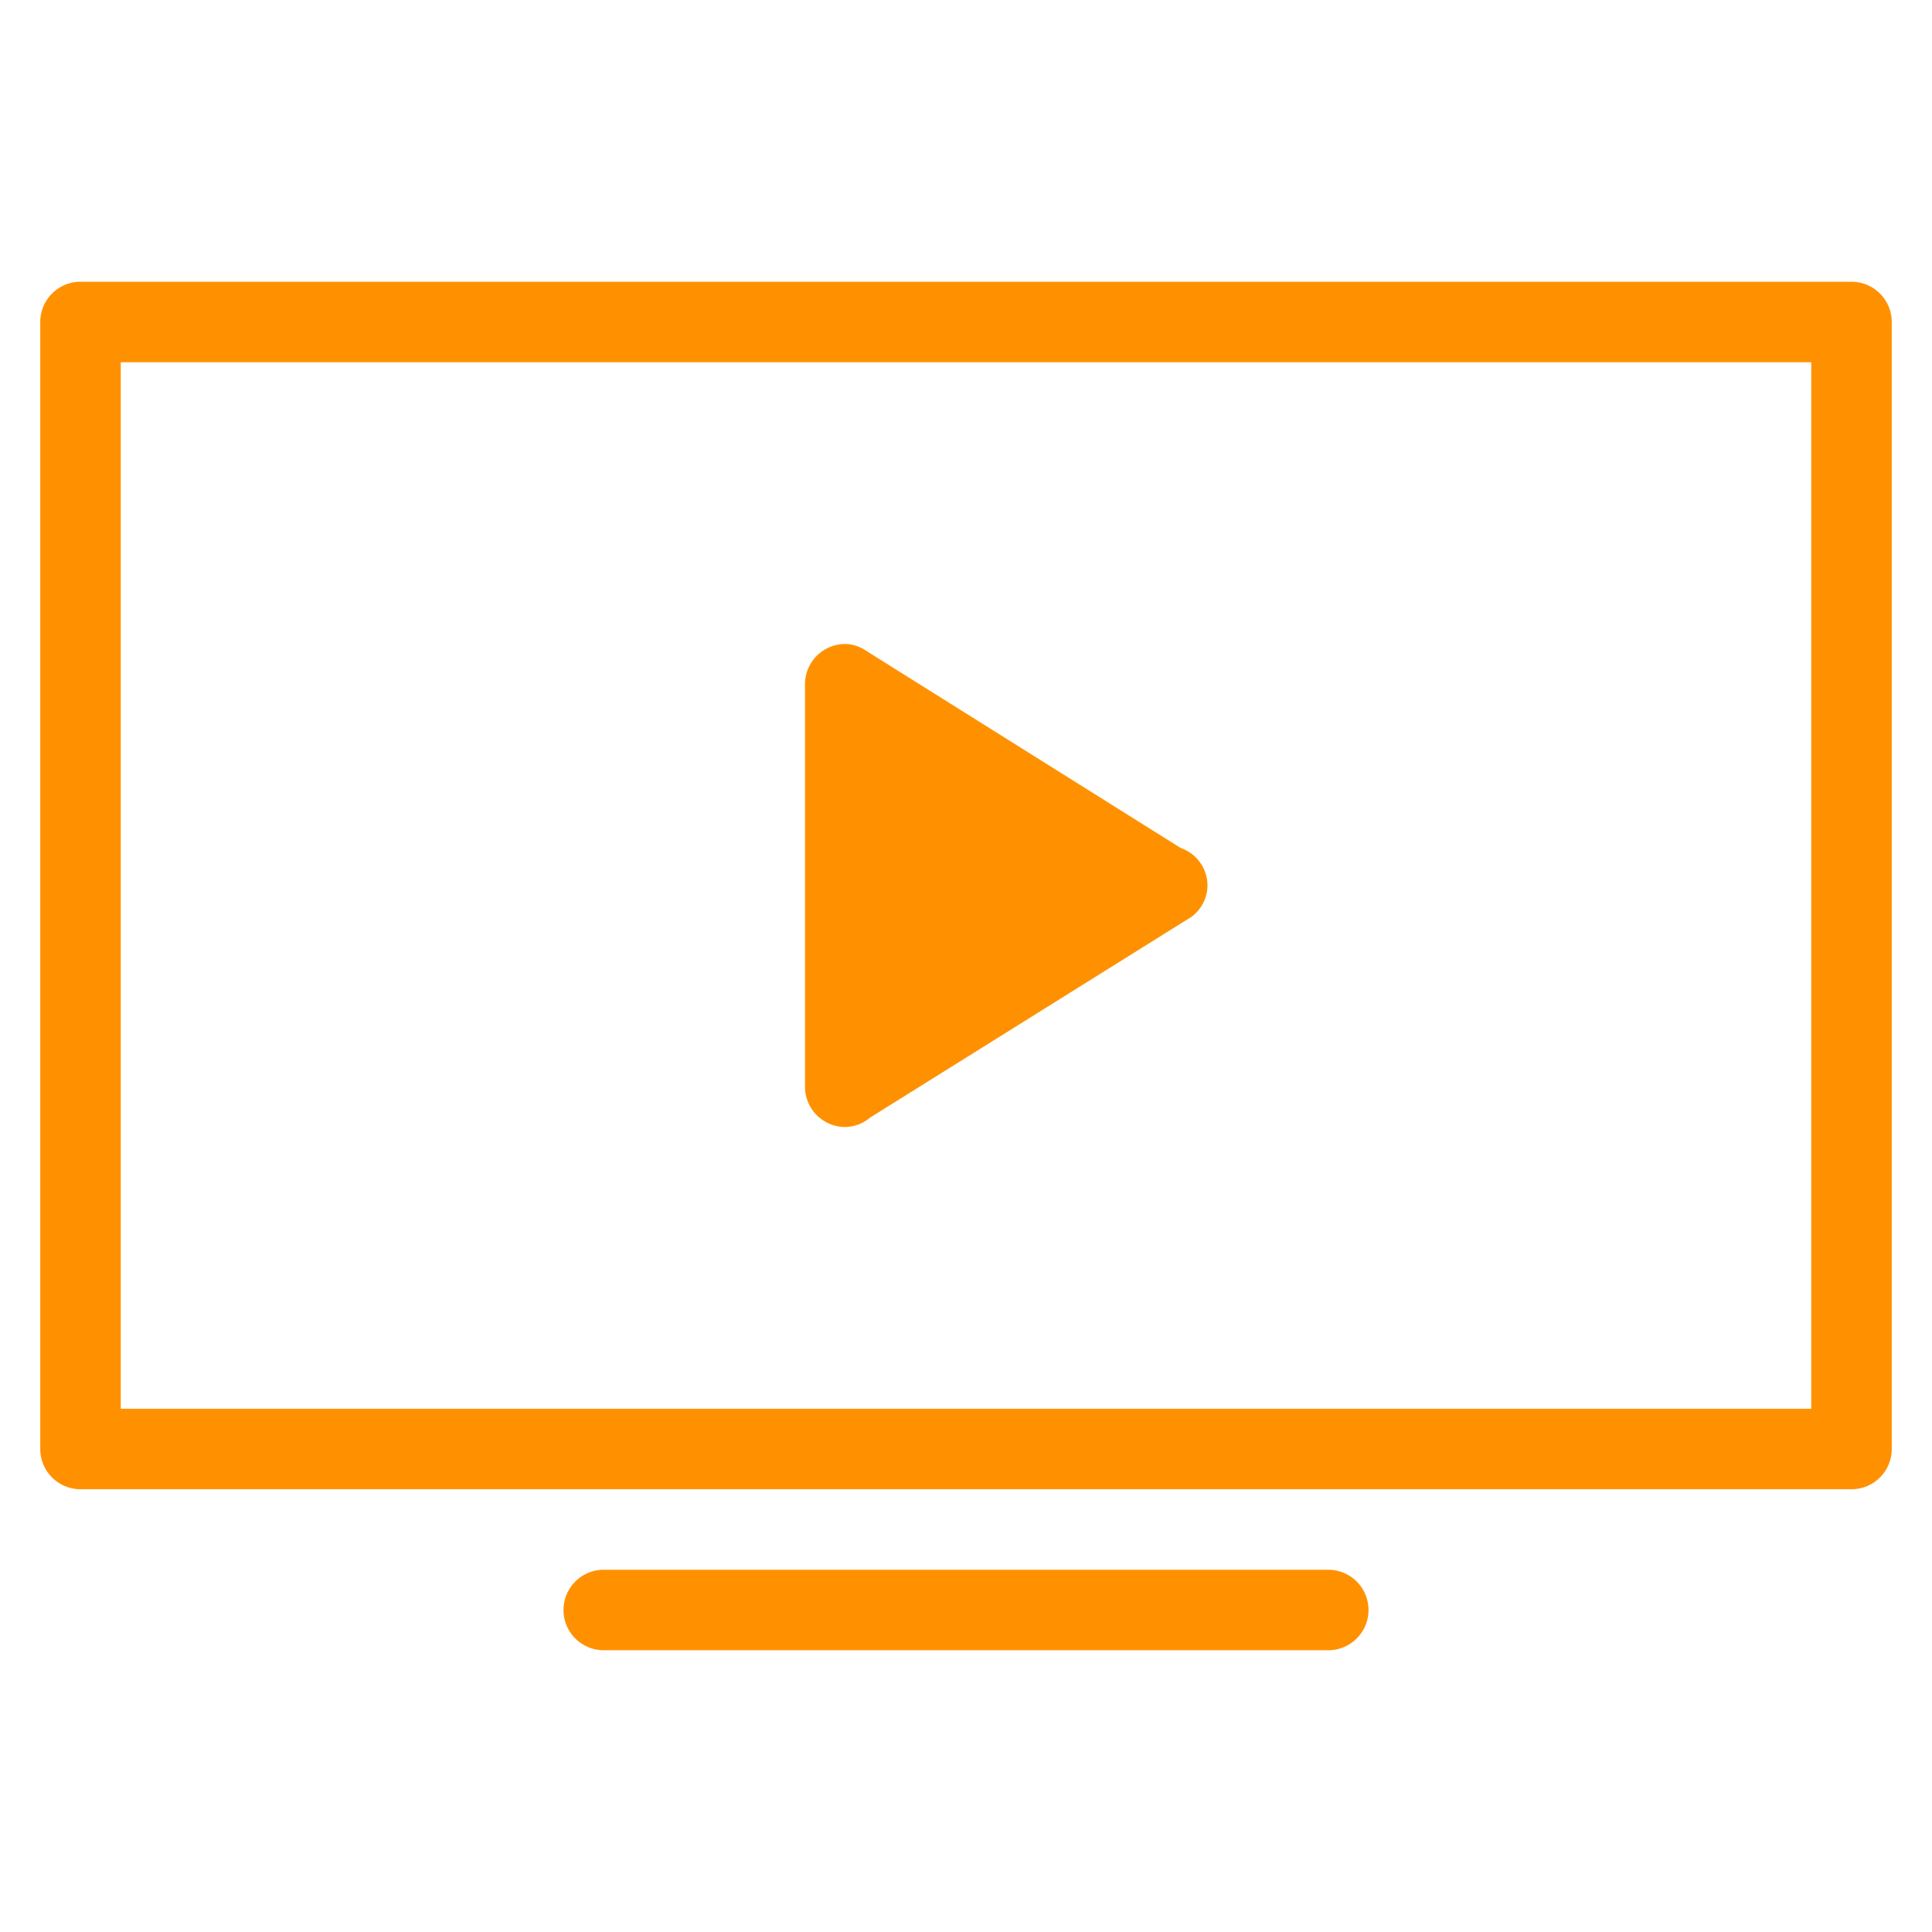 <svg viewBox="0 0 48 48" xml:space="preserve" xmlns="http://www.w3.org/2000/svg"><path clip-rule="evenodd" d="M46 37H2a1 1 0 0 1-1-1V8a1 1 0 0 1 1-1h44a1 1 0 0 1 1 1v28a1 1 0 0 1-1 1zM45 9H3v26h42V9zm-24 7c.214 0 .4.082.563.196l7.771 4.872A.99.99 0 0 1 30 22a.981.981 0 0 1-.405.783l-7.974 4.981A.982.982 0 0 1 21 28a1 1 0 0 1-1-1V17a1 1 0 0 1 1-1zm-6 23h18a1 1 0 1 1 0 2H15a1 1 0 1 1 0-2z" fill-rule="evenodd" fill="#ff9100" class="fill-000000"></path></svg>